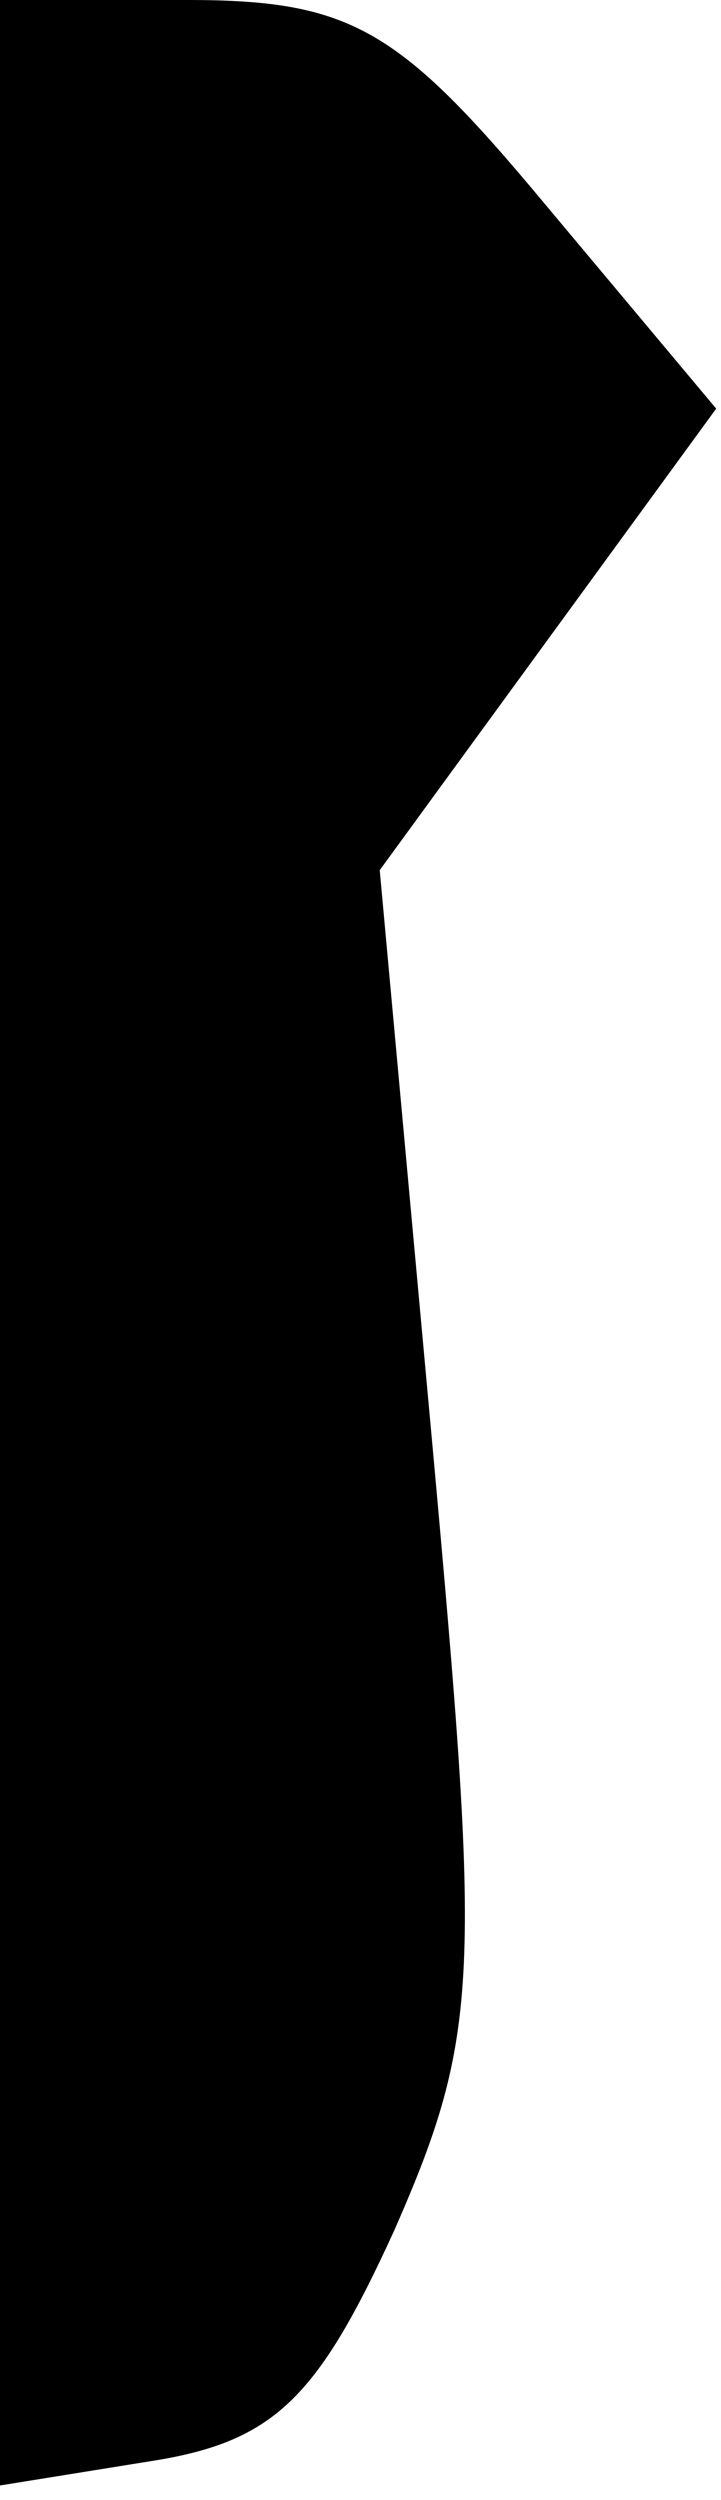 <?xml version="1.0" standalone="no"?>
<!DOCTYPE svg PUBLIC "-//W3C//DTD SVG 20010904//EN"
 "http://www.w3.org/TR/2001/REC-SVG-20010904/DTD/svg10.dtd">
<svg version="1.0" xmlns="http://www.w3.org/2000/svg"
 width="15pt" height="52pt" viewBox="0 0 15 52"
 preserveAspectRatio="xMidYMid meet">
<g transform="translate(0,52) scale(0.1,-0.1)"
fill="#000000" stroke="none">
<path fill="#000000" stroke="none" d="M0 262 l0 -259 31 5 c26 4 35 13 51 48
18 41 18 53 8 163 l-11 120 35 48 35 48 -36 43 c-30 36 -40 42 -74 42 l-39 0
0 -258z"/>
</g>
</svg>

